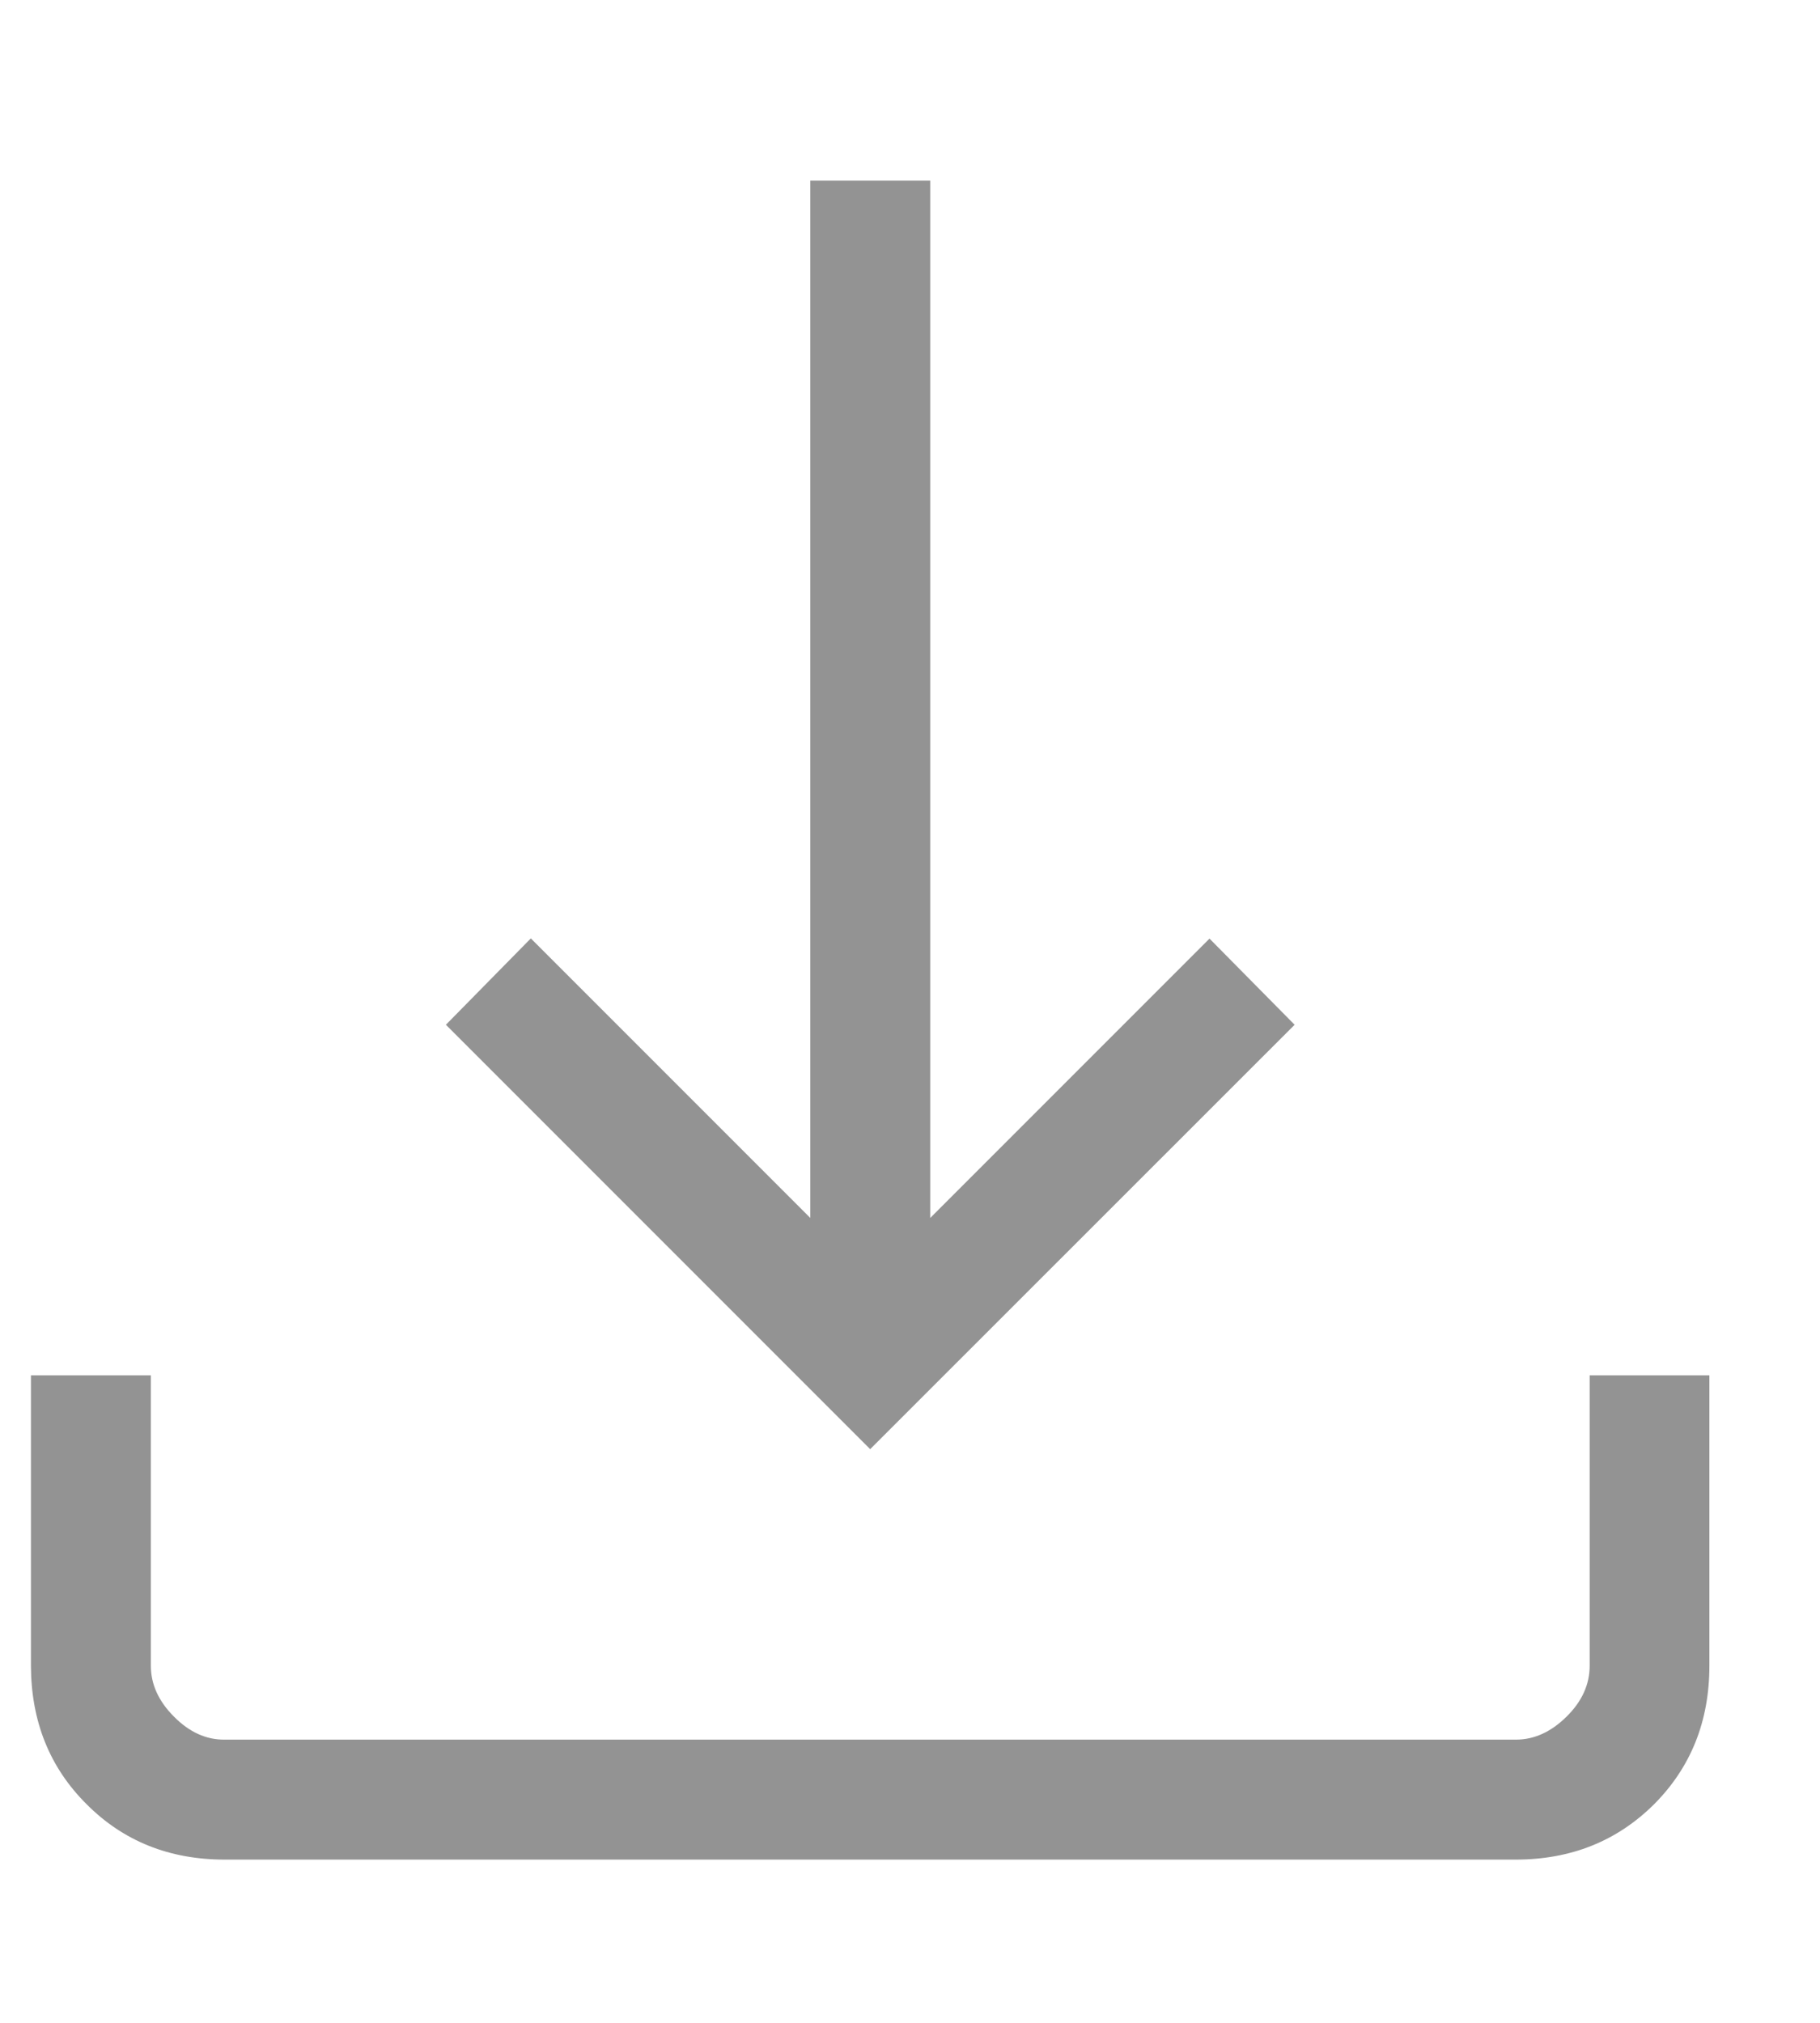 <svg width="9" height="10" viewBox="0 0 9 10" fill="none" xmlns="http://www.w3.org/2000/svg">
<path d="M4.303 7.164L2.205 5.066L2.625 4.639L4.007 6.021V0.893H4.6V6.021L5.981 4.64L6.402 5.066L4.303 7.164ZM1.111 9.193C0.838 9.193 0.61 9.102 0.428 8.919C0.245 8.737 0.154 8.509 0.153 8.235V6.799H0.746V8.235C0.746 8.326 0.784 8.41 0.86 8.486C0.936 8.563 1.02 8.601 1.111 8.6H7.496C7.587 8.6 7.67 8.562 7.747 8.486C7.823 8.411 7.861 8.327 7.861 8.235V6.799H8.453V8.235C8.453 8.508 8.362 8.736 8.18 8.919C7.997 9.101 7.769 9.193 7.495 9.193H1.111Z" fill="#939393"/>
</svg>
